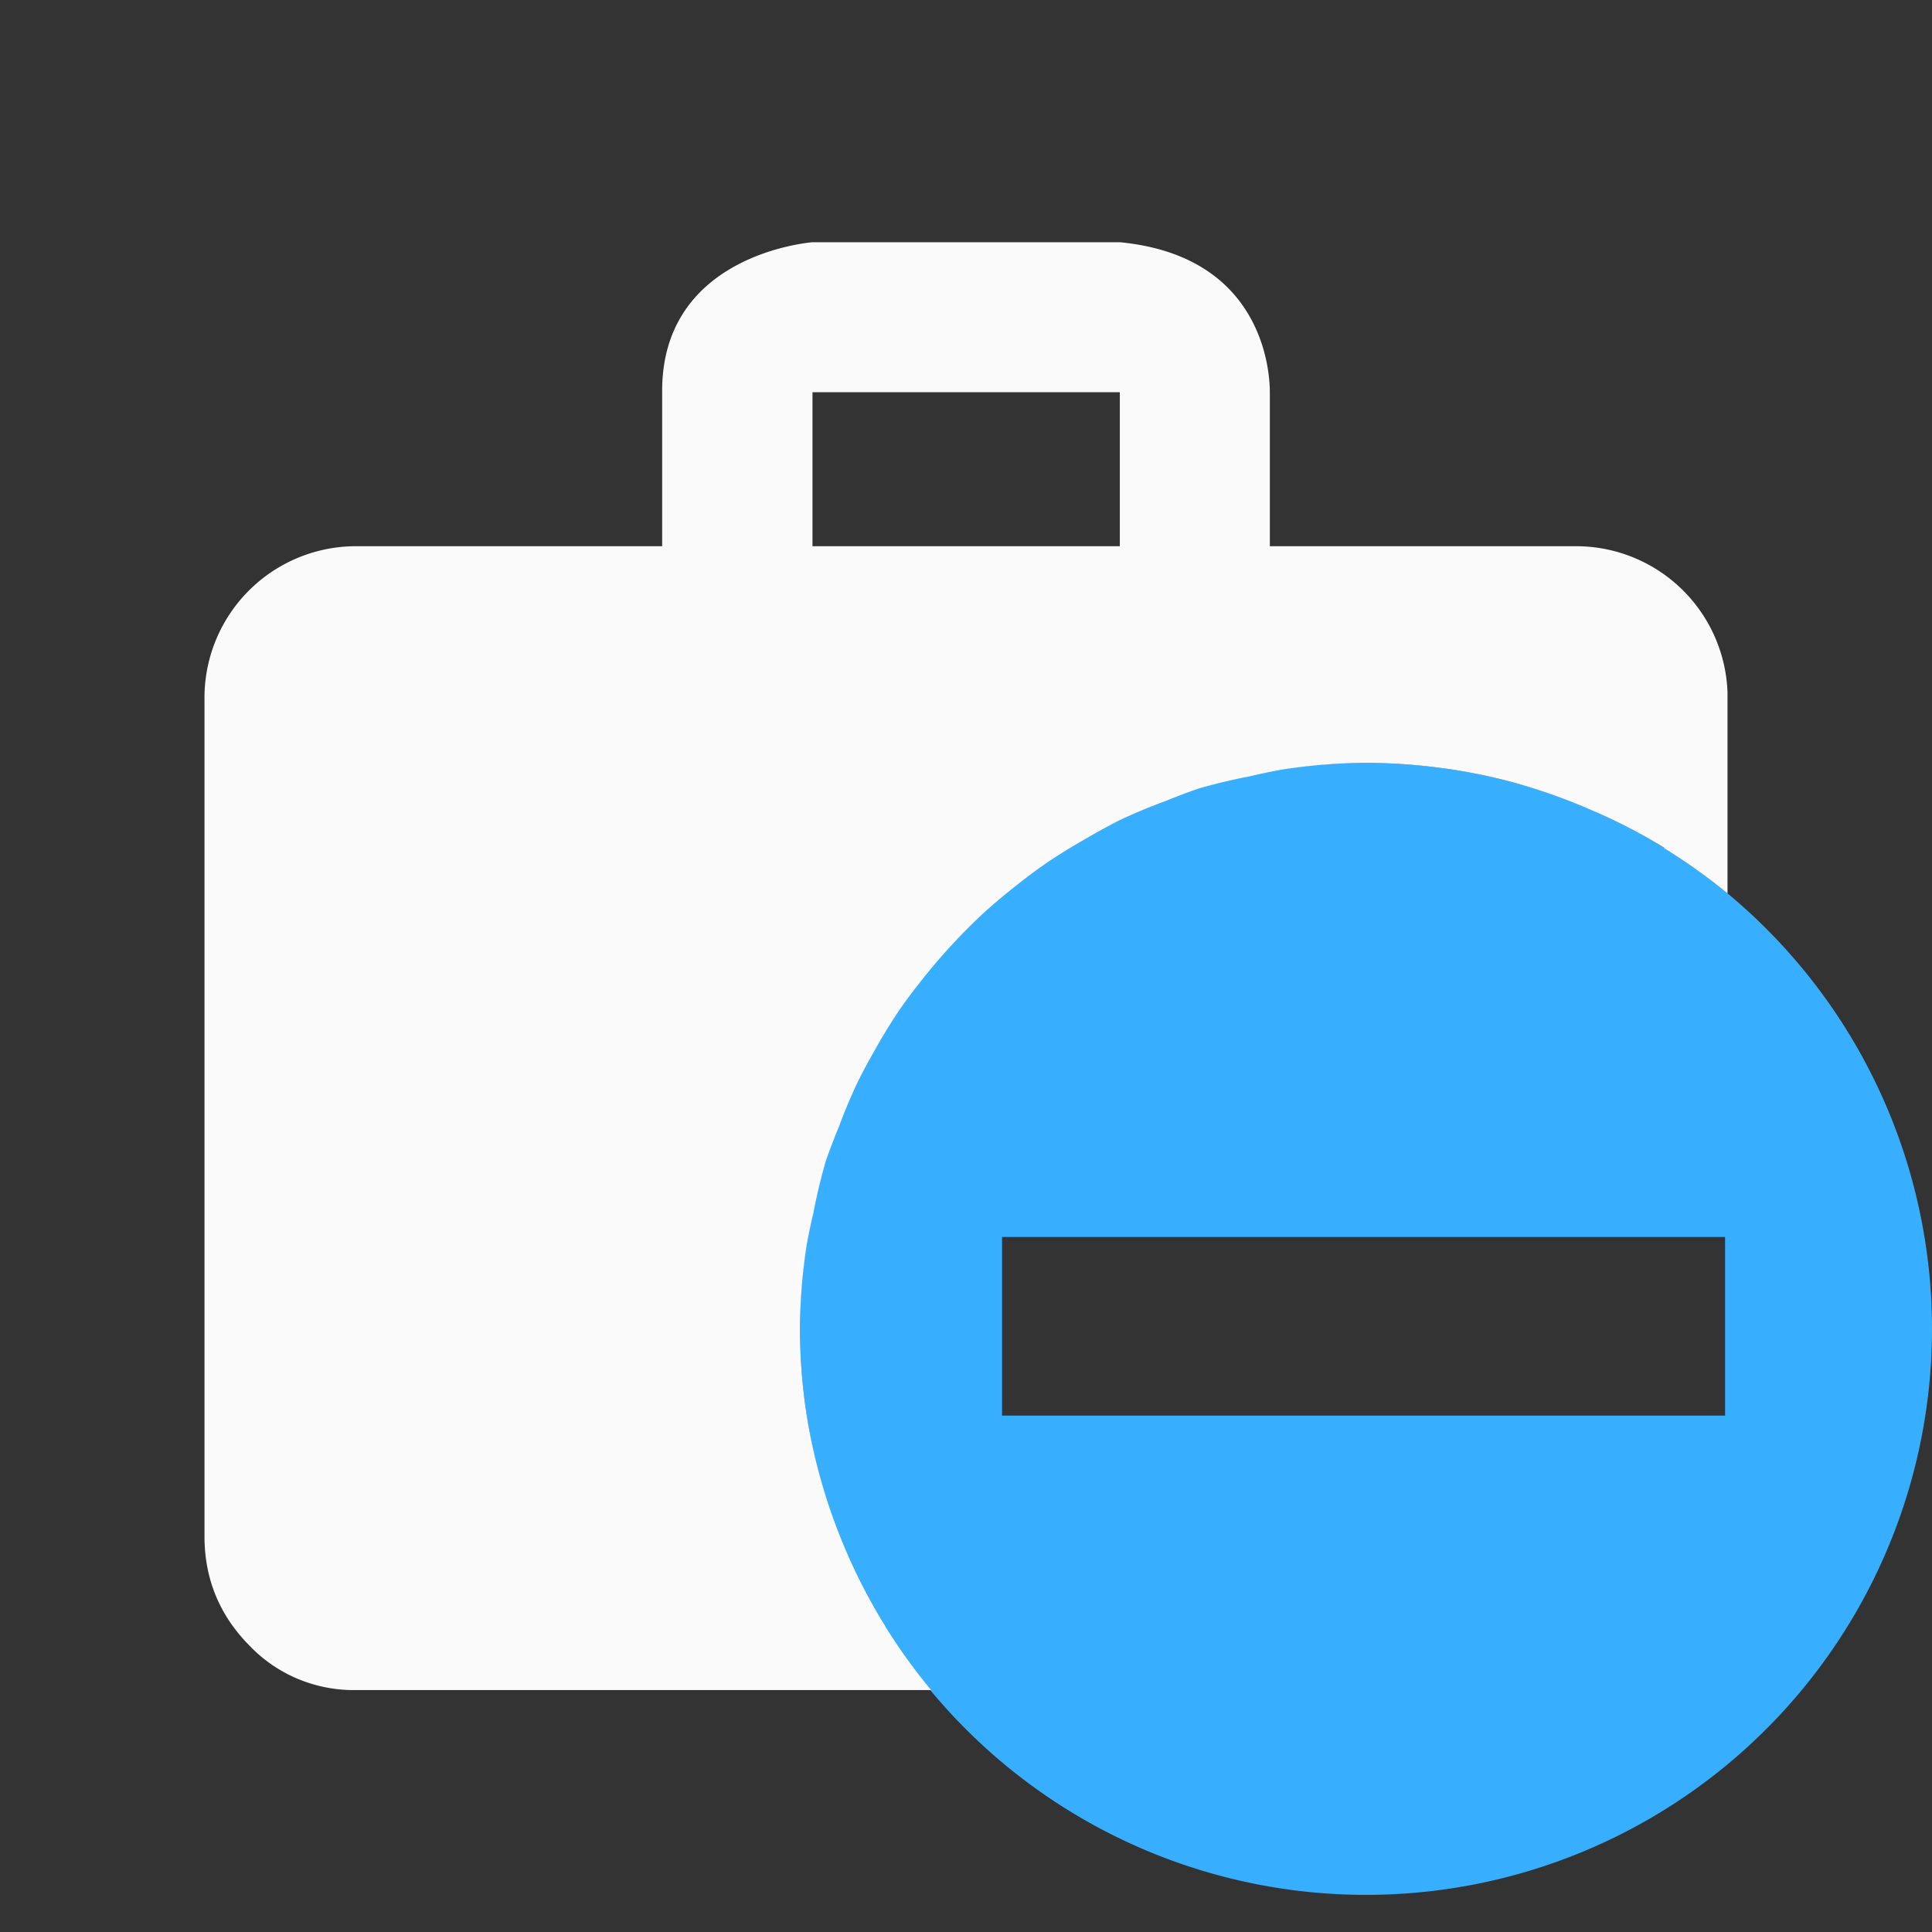 <svg xmlns="http://www.w3.org/2000/svg" xml:space="preserve" width="24" height="24" viewBox="0 0 6.349 6.349">
    <rect x="0" y="0" width="6.349" height="6.349" fill="#333333" stroke="none"/>
    <path d="M4.489 2.507a1.86 1.86 0 0 0-1.86 1.86 1.86 1.86 0 0 0 1.86 1.86 1.86 1.86 0 0 0 1.86-1.86 1.86 1.86 0 0 0-1.86-1.86zM3.293 4.065h2.376v.587H3.293v-.587z" style="fill:#37aefe;fill-opacity:1;stroke:none;stroke-width:.529;stroke-linecap:round;paint-order:stroke fill markers"/>
    <path d="M2.67.796c-.054.005-.497.061-.494.493v.506h-1.01a.498.498 0 0 0-.494.504v2.75c0 .14.05.26.147.358.09.095.216.148.347.147H3.06a1.86 1.86 0 0 1-.15-.208 1.86 1.86 0 0 1-.002-.004 1.86 1.86 0 0 1-.118-.223 1.86 1.86 0 0 1-.006-.014 1.86 1.86 0 0 1-.083-.23 1.86 1.86 0 0 1-.054-.251 1.86 1.86 0 0 1-.018-.257 1.86 1.86 0 0 1 .022-.276 1.86 1.86 0 0 1 .022-.105 1.86 1.86 0 0 1 .04-.168 1.86 1.86 0 0 1 .043-.113 1.86 1.86 0 0 1 .06-.144 1.86 1.86 0 0 1 .06-.112 1.86 1.86 0 0 1 .081-.132 1.86 1.86 0 0 1 .076-.101 1.86 1.86 0 0 1 .097-.113 1.86 1.86 0 0 1 .093-.094 1.86 1.86 0 0 1 .118-.1 1.86 1.86 0 0 1 .098-.073 1.86 1.86 0 0 1 .135-.083 1.86 1.86 0 0 1 .106-.058 1.86 1.86 0 0 1 .154-.064 1.86 1.86 0 0 1 .106-.04 1.86 1.86 0 0 1 .168-.04 1.86 1.86 0 0 1 .105-.022 1.86 1.86 0 0 1 .276-.022 1.86 1.86 0 0 1 .256.018 1.86 1.86 0 0 1 .001 0 1.86 1.86 0 0 1 .241.05 1.86 1.86 0 0 1 .02.006 1.86 1.86 0 0 1 .227.083 1.86 1.86 0 0 1 .012.005 1.86 1.86 0 0 1 .22.115 1.86 1.86 0 0 1 .002.001 1.86 1.86 0 0 1 .002.003 1.86 1.86 0 0 1 .207.148v-.661a.498.498 0 0 0-.494-.48h-1.01v-.506c0-.057-.015-.447-.493-.493H2.669zm0 .493H3.68v.506H2.67v-.506z" style="fill:#fafafa;fill-opacity:1"/>
</svg>
